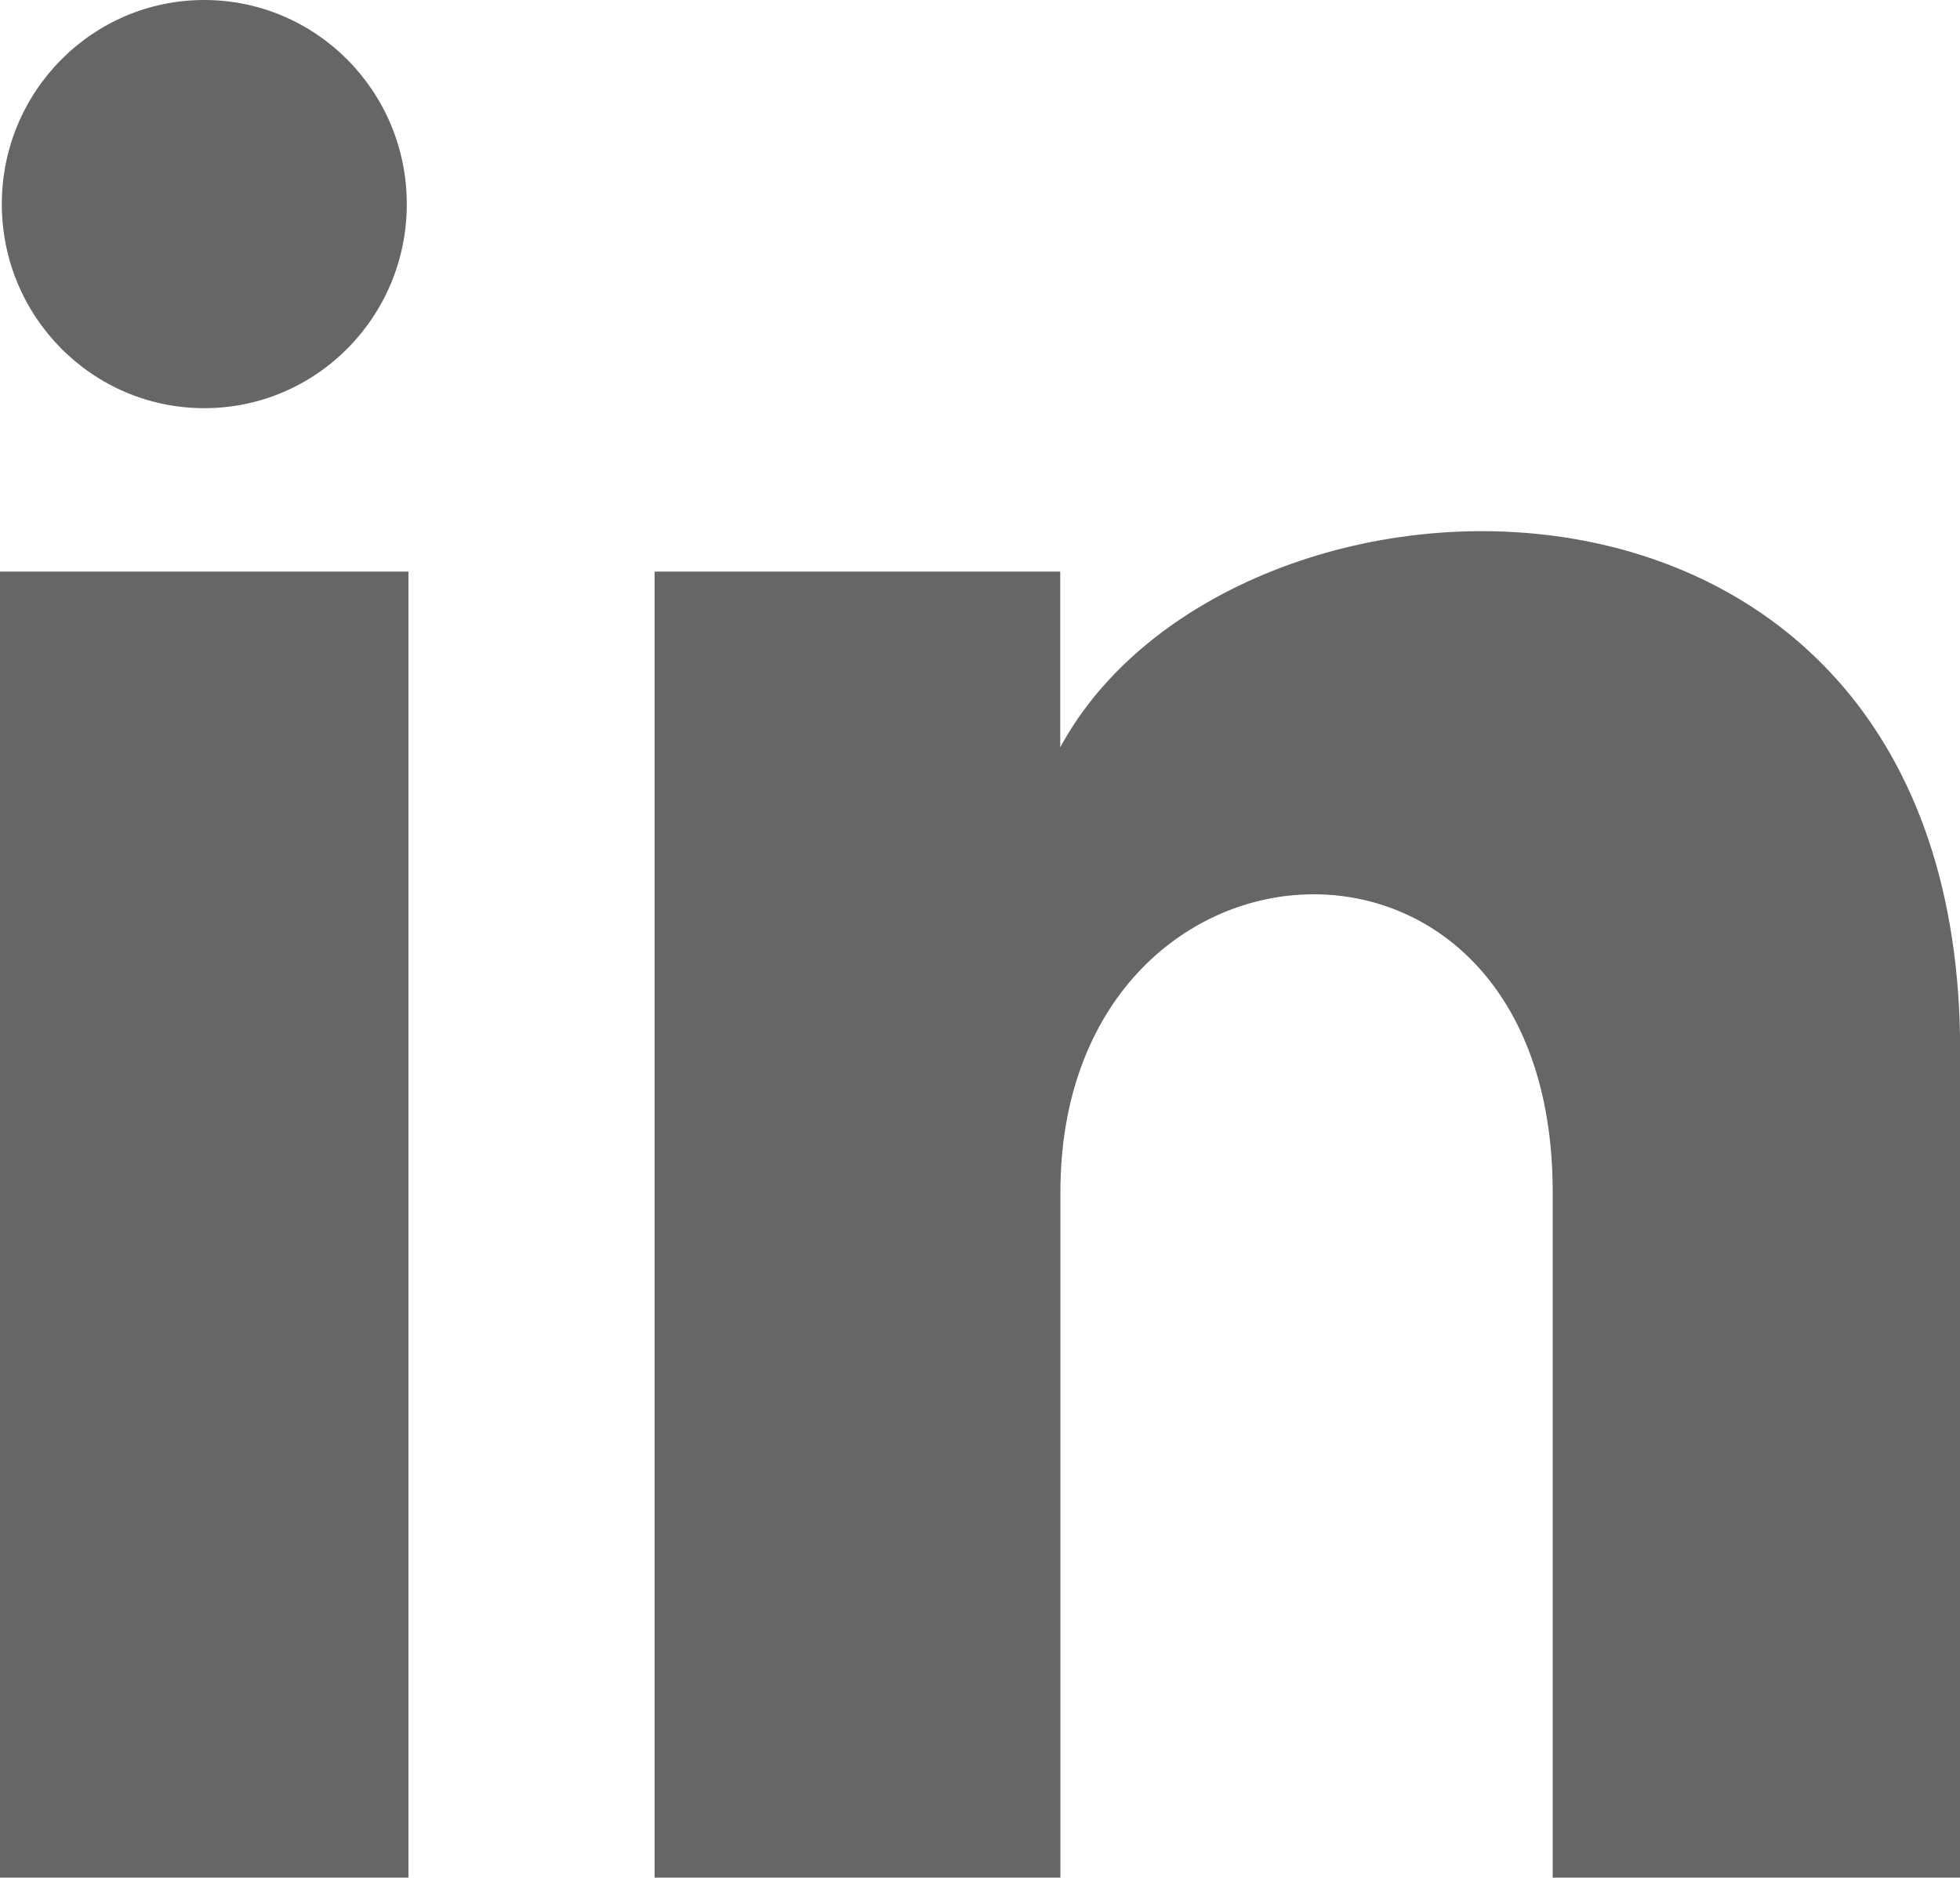 <?xml version="1.0" encoding="utf-8"?>
<!-- Generator: Adobe Illustrator 15.1.0, SVG Export Plug-In . SVG Version: 6.00 Build 0)  -->
<!DOCTYPE svg PUBLIC "-//W3C//DTD SVG 1.1//EN" "http://www.w3.org/Graphics/SVG/1.1/DTD/svg11.dtd">
<svg version="1.1" id="Calque_1" xmlns="http://www.w3.org/2000/svg" xmlns:xlink="http://www.w3.org/1999/xlink" x="0px" y="0px"
	 width="11.896px" height="11.399px" viewBox="0 0 11.896 11.399" enable-background="new 0 0 11.896 11.399" xml:space="preserve">
<path fill="#666666" d="M2.469,1.239c0,0.685-0.55,1.239-1.229,1.239c-0.679,0-1.229-0.555-1.229-1.239C0.011,0.555,0.561,0,1.239,0
	C1.919,0,2.469,0.555,2.469,1.239z M2.479,3.47H0v7.93h2.479V3.47z M6.435,3.47H3.973v7.93h2.463V7.237c0-2.315,2.988-2.504,2.988,0
	v4.162h2.473V6.378c0-3.906-4.423-3.763-5.462-1.841V3.47z"/>
</svg>
